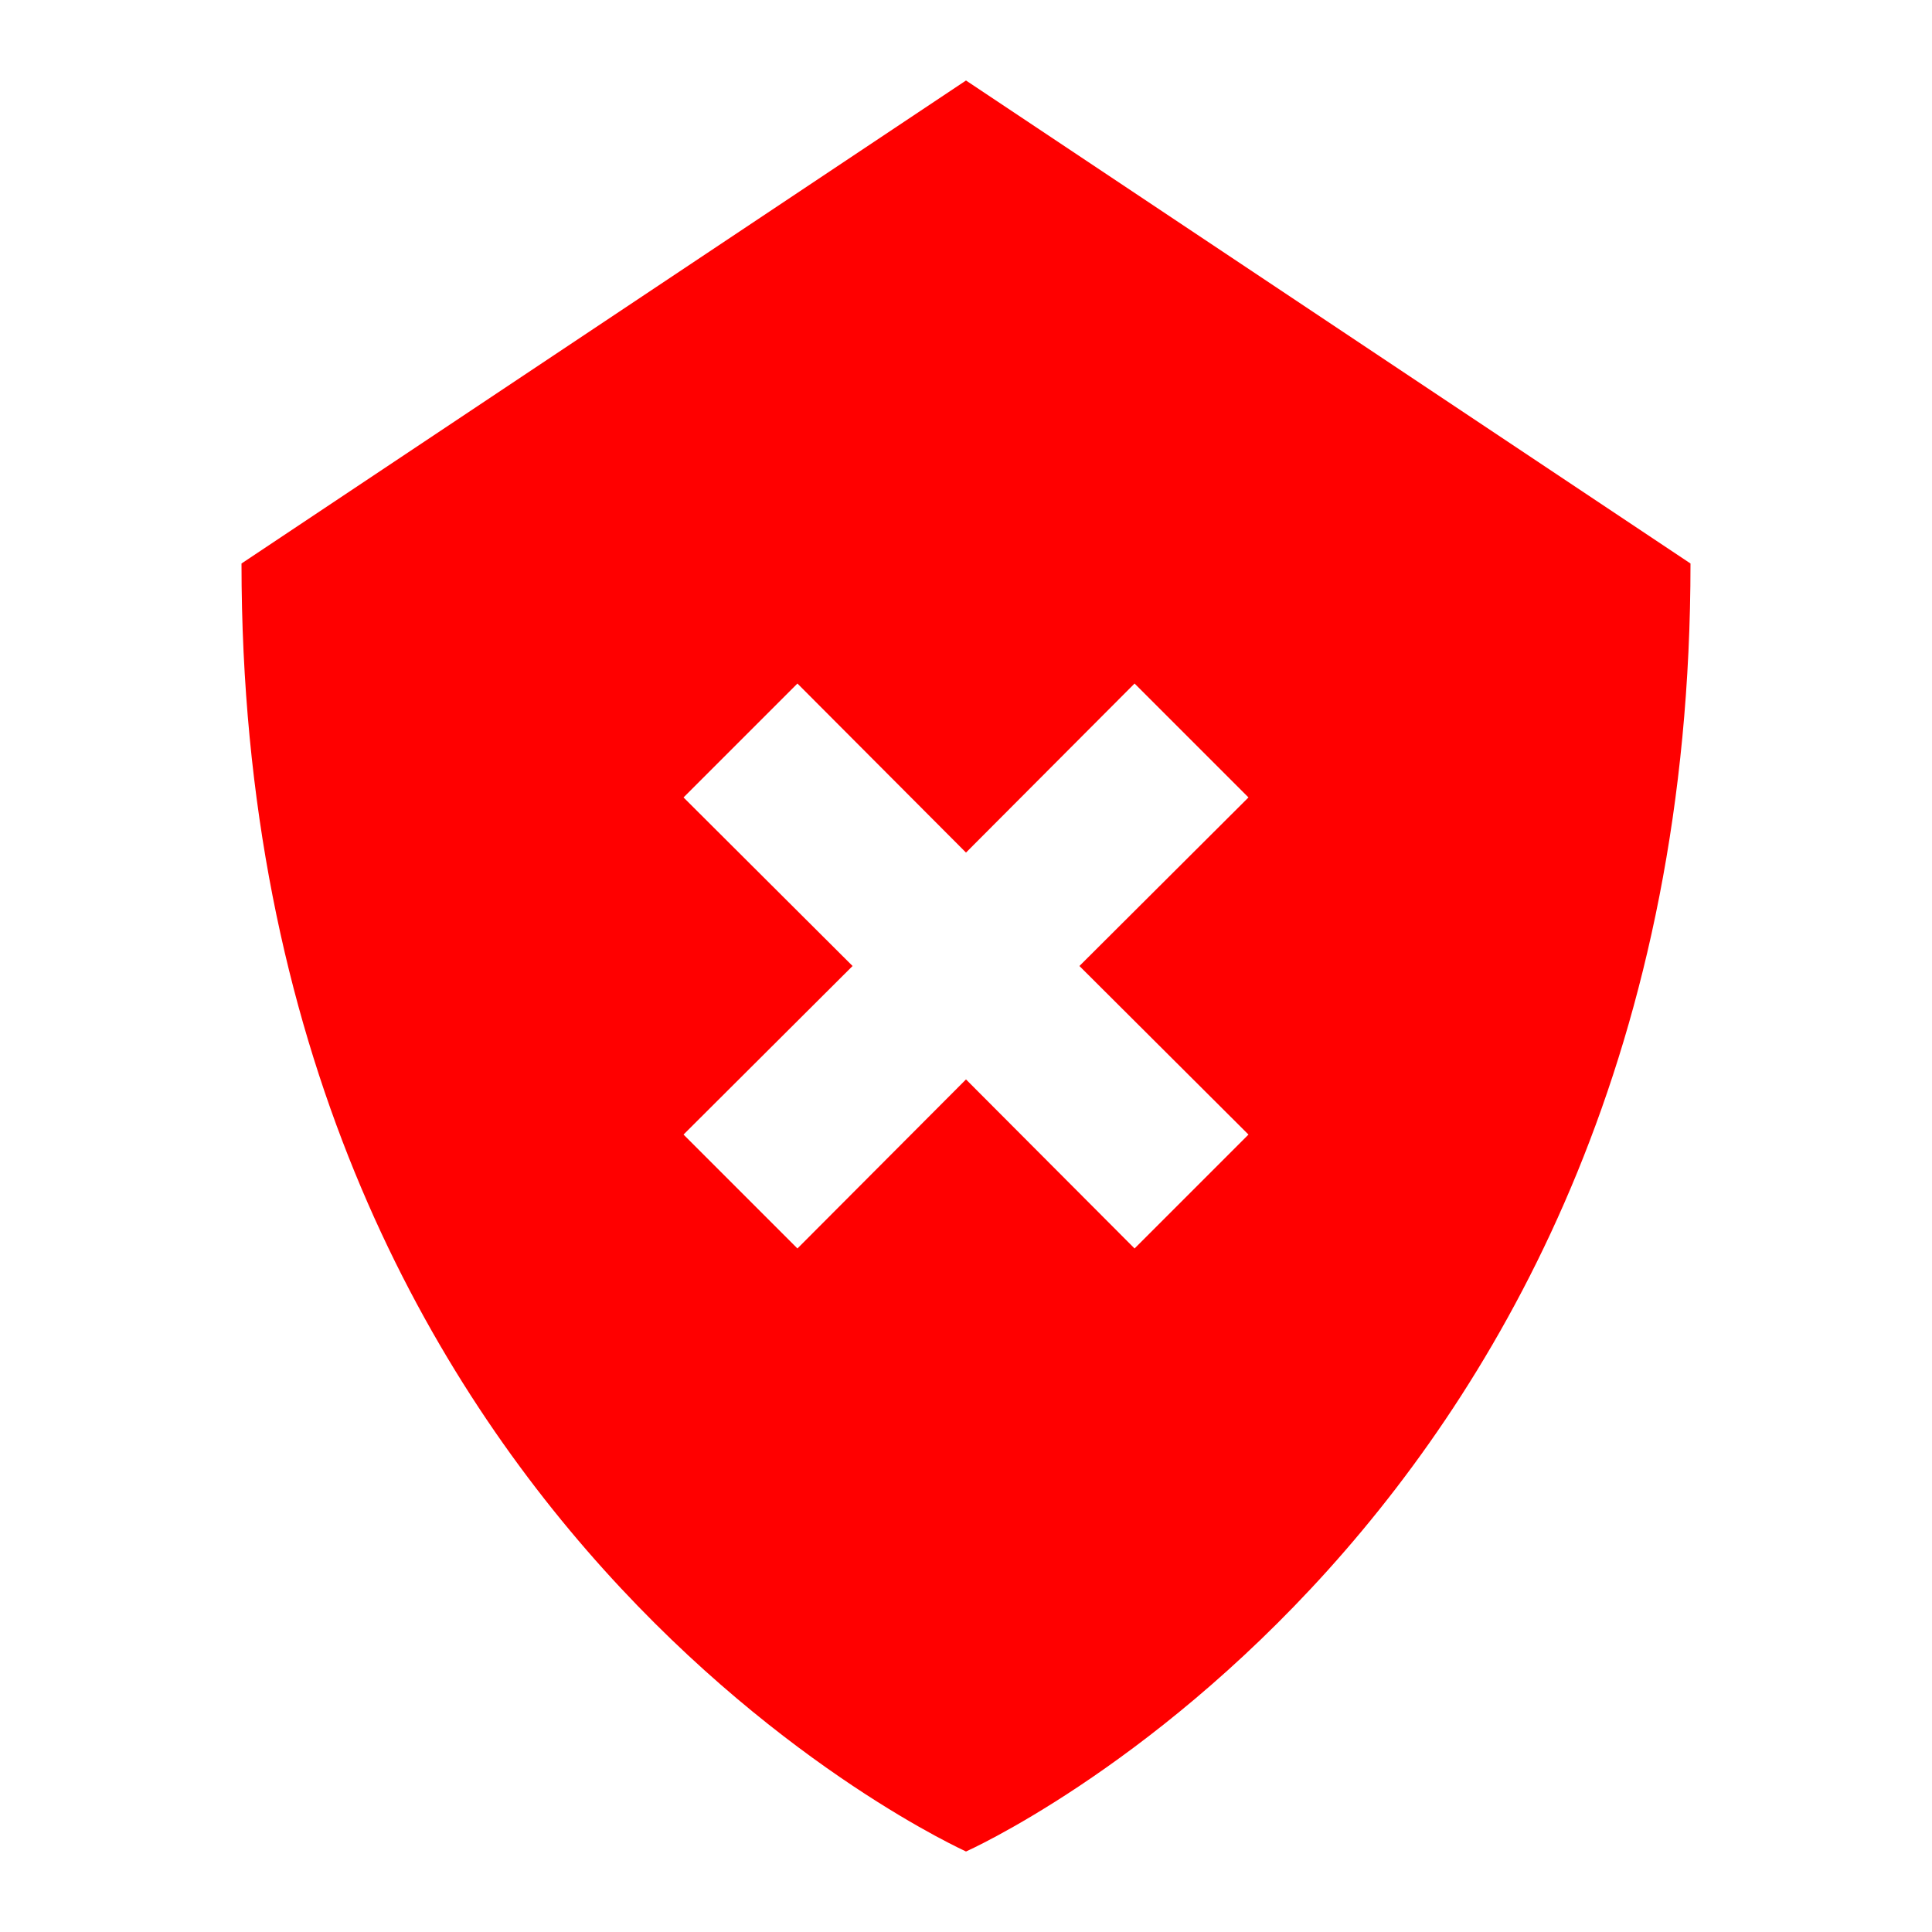<svg xmlns="http://www.w3.org/2000/svg" xmlns:xlink="http://www.w3.org/1999/xlink" version="1.1" viewBox="0 0 24 24" x="0px" y="0px">
	<path fill="#FF0000" d="M12 23c0-0.007-9-4-9-16l9-6 9 6c0 12-9 16-9 16zM15.509 9.906l-1.415-1.415-2.094 2.1-2.094-2.1-1.415 1.415 2.1 2.094-2.1 2.094 1.415 1.415 2.094-2.1 2.094 2.1 1.415-1.415-2.1-2.094z">
	</path>
</svg>
